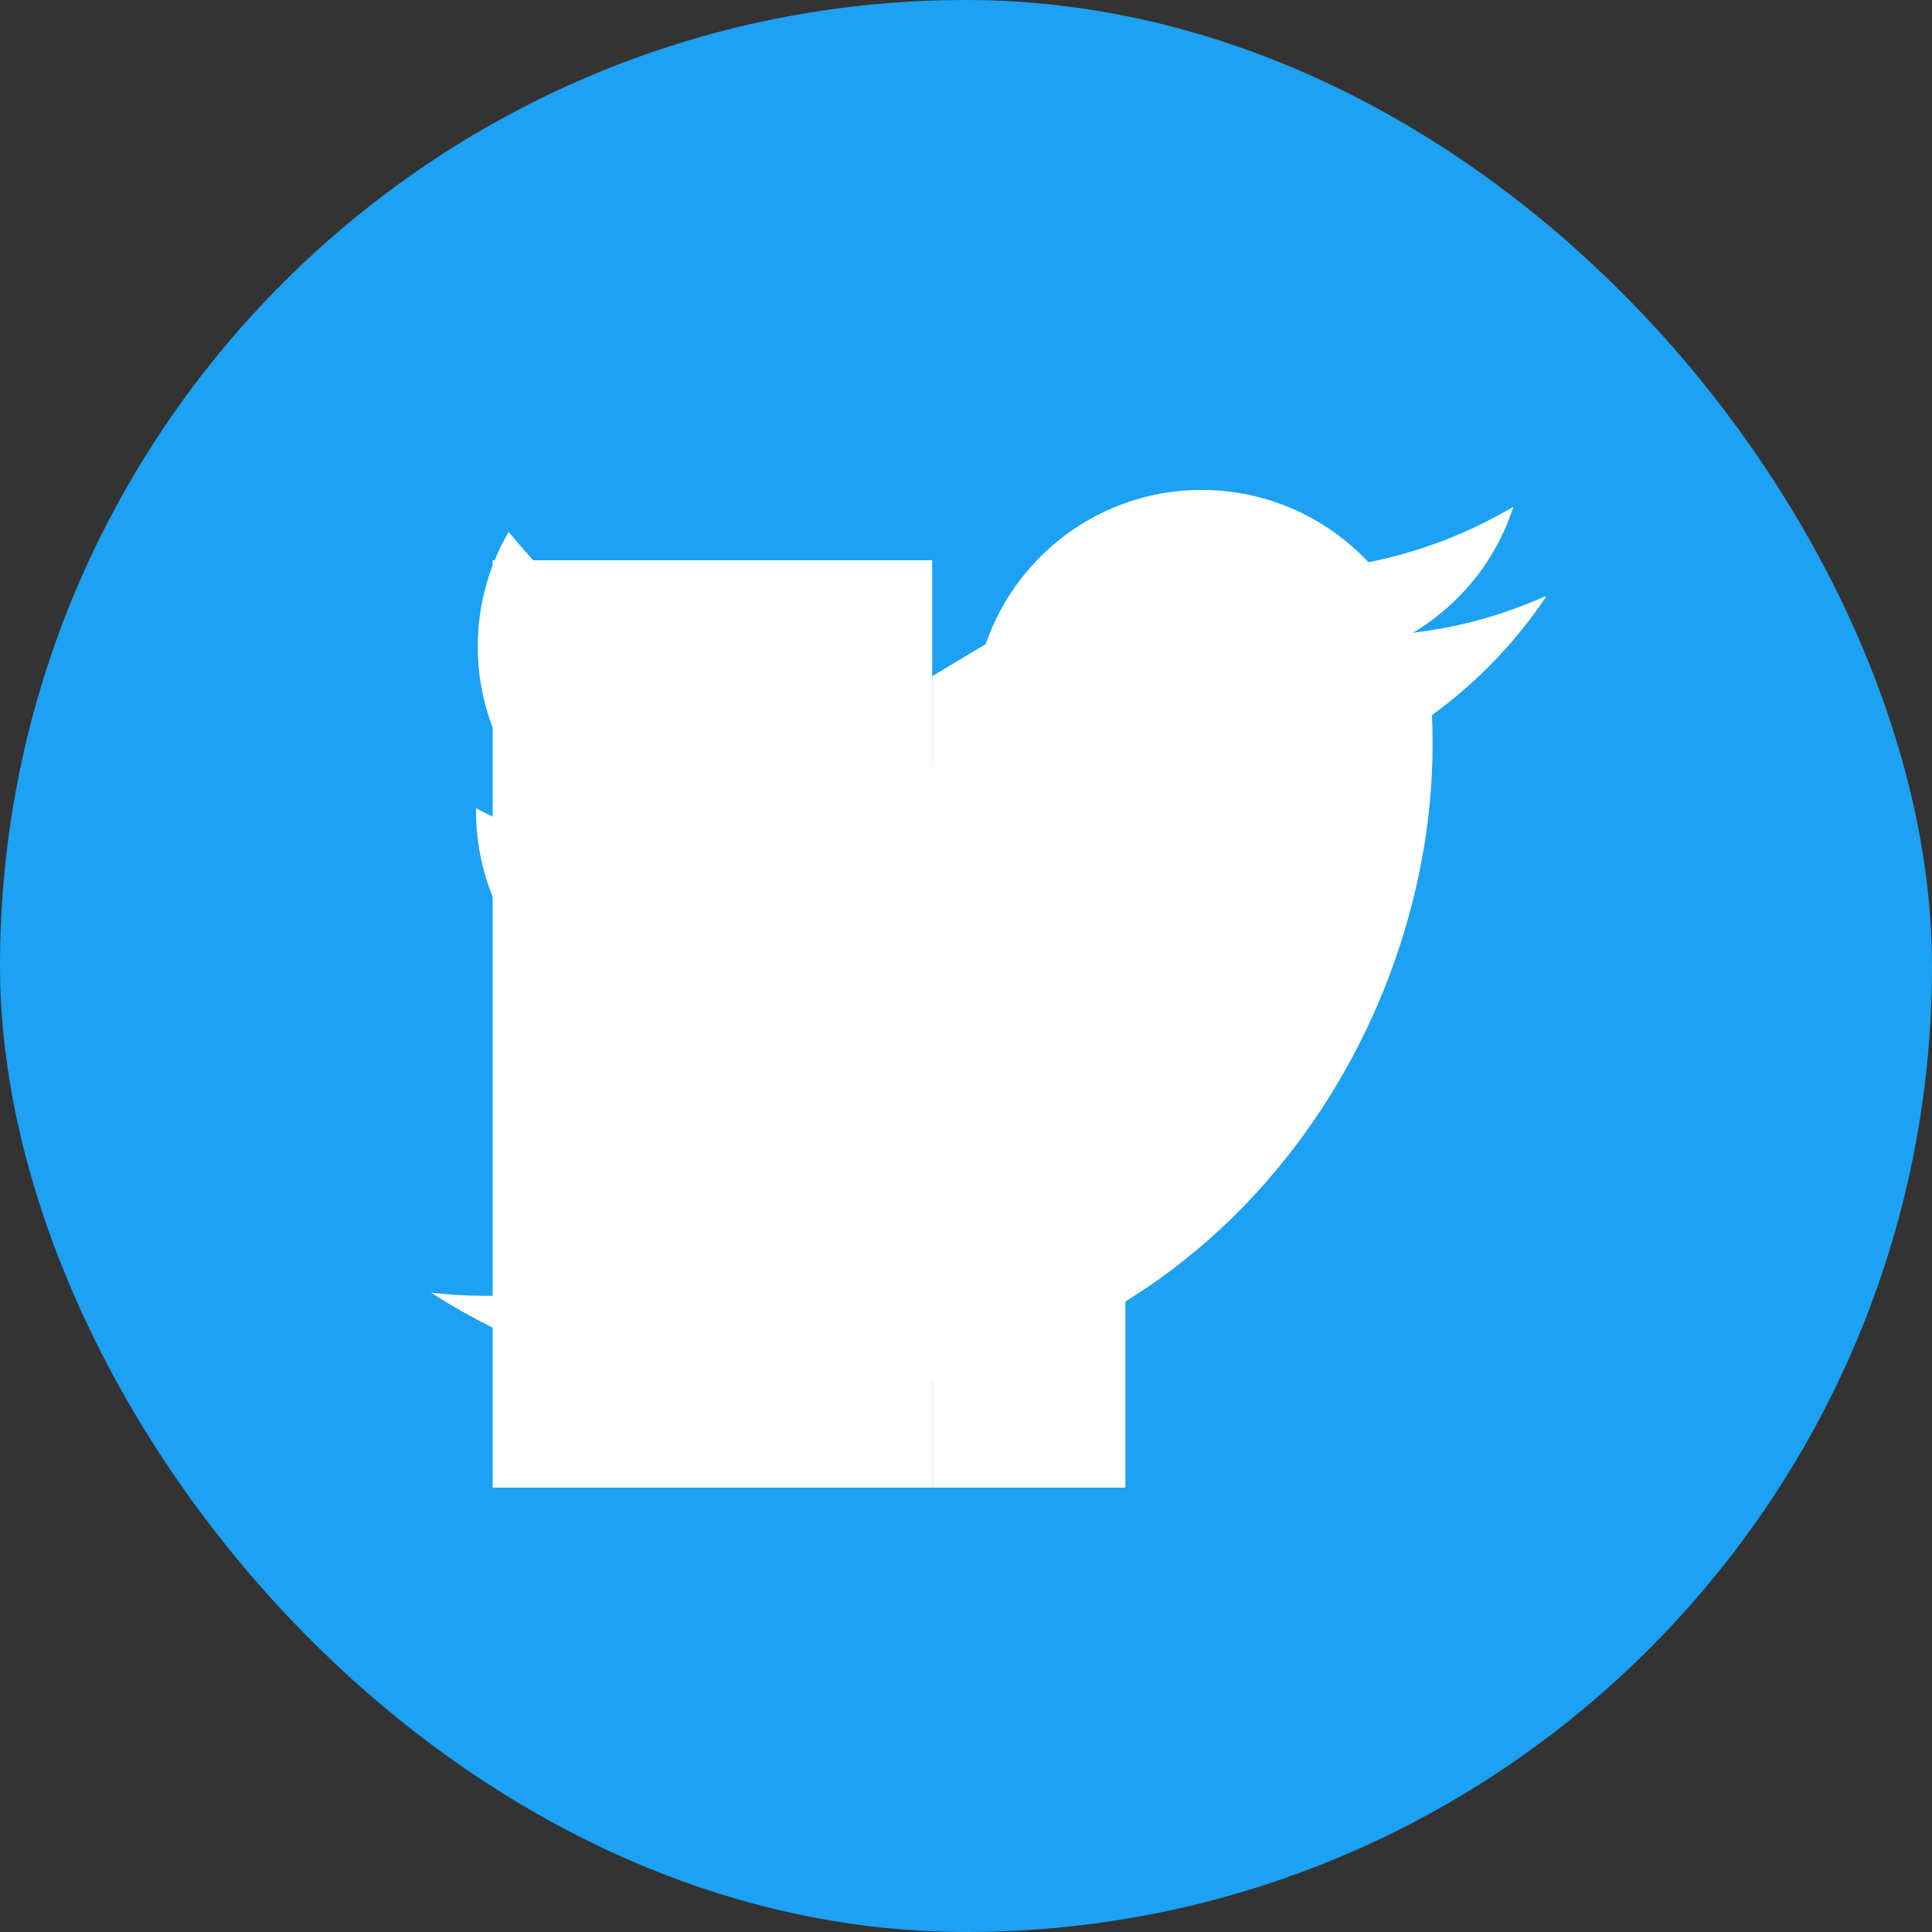 <svg width="100" height="100" viewBox="0 0 100 100" fill="none" xmlns="http://www.w3.org/2000/svg">
  <rect x="0" y="0" width="100" height="100" fill="#333333" stroke="none"/>
  <rect width="100" height="100" rx="50" fill="#1DA1F2" />
  <path d="M79.92 30.89c-2.12 0.94-4.39 1.58-6.78 1.86c2.44-1.46 4.31-3.77 5.19-6.52c-2.28 1.35-4.81 2.34-7.5 2.87c-2.16-2.3-5.23-3.74-8.63-3.74c-6.53 0-11.82 5.3-11.82 11.83c0 0.93 0.1 1.83 0.31 2.69c-9.82-0.49-18.53-5.2-24.36-12.35c-1.02 1.75-1.6 3.77-1.6 5.93c0 4.1 2.09 7.73 5.27 9.85c-1.94-0.06-3.76-0.59-5.36-1.48c0 0.05 0 0.1 0 0.15c0 5.73 4.08 10.52 9.49 11.6c-0.99 0.27-2.04 0.41-3.12 0.41c-0.76 0-1.5-0.07-2.23-0.21c1.51 4.7 5.88 8.12 11.06 8.22c-4.05 3.18-9.16 5.07-14.71 5.07c-0.96 0-1.9-0.06-2.82-0.16c5.24 3.36 11.46 5.32 18.15 5.32c21.78 0 33.69-18.05 33.69-33.69c0-0.51-0.01-1.02-0.03-1.53c2.31-1.67 4.32-3.76 5.91-6.13z" fill="white" />
  <path d="M48.25 68.5L25.5 68.5L25.5 77L48.25 77L48.25 68.5Z" fill="white" />
  <path d="M48.25 60L25.5 60L25.5 68.5L48.25 68.5L48.25 60Z" fill="white" />
  <path d="M37 29L25.5 29L25.5 60L37 60L37 29Z" fill="white" />
  <path d="M48.25 29L37 29L37 60L48.25 60L48.25 29Z" fill="white" />
  <path d="M48.25 35L58.25 29L58.25 77L48.25 77L48.25 35Z" fill="white" />
</svg> 